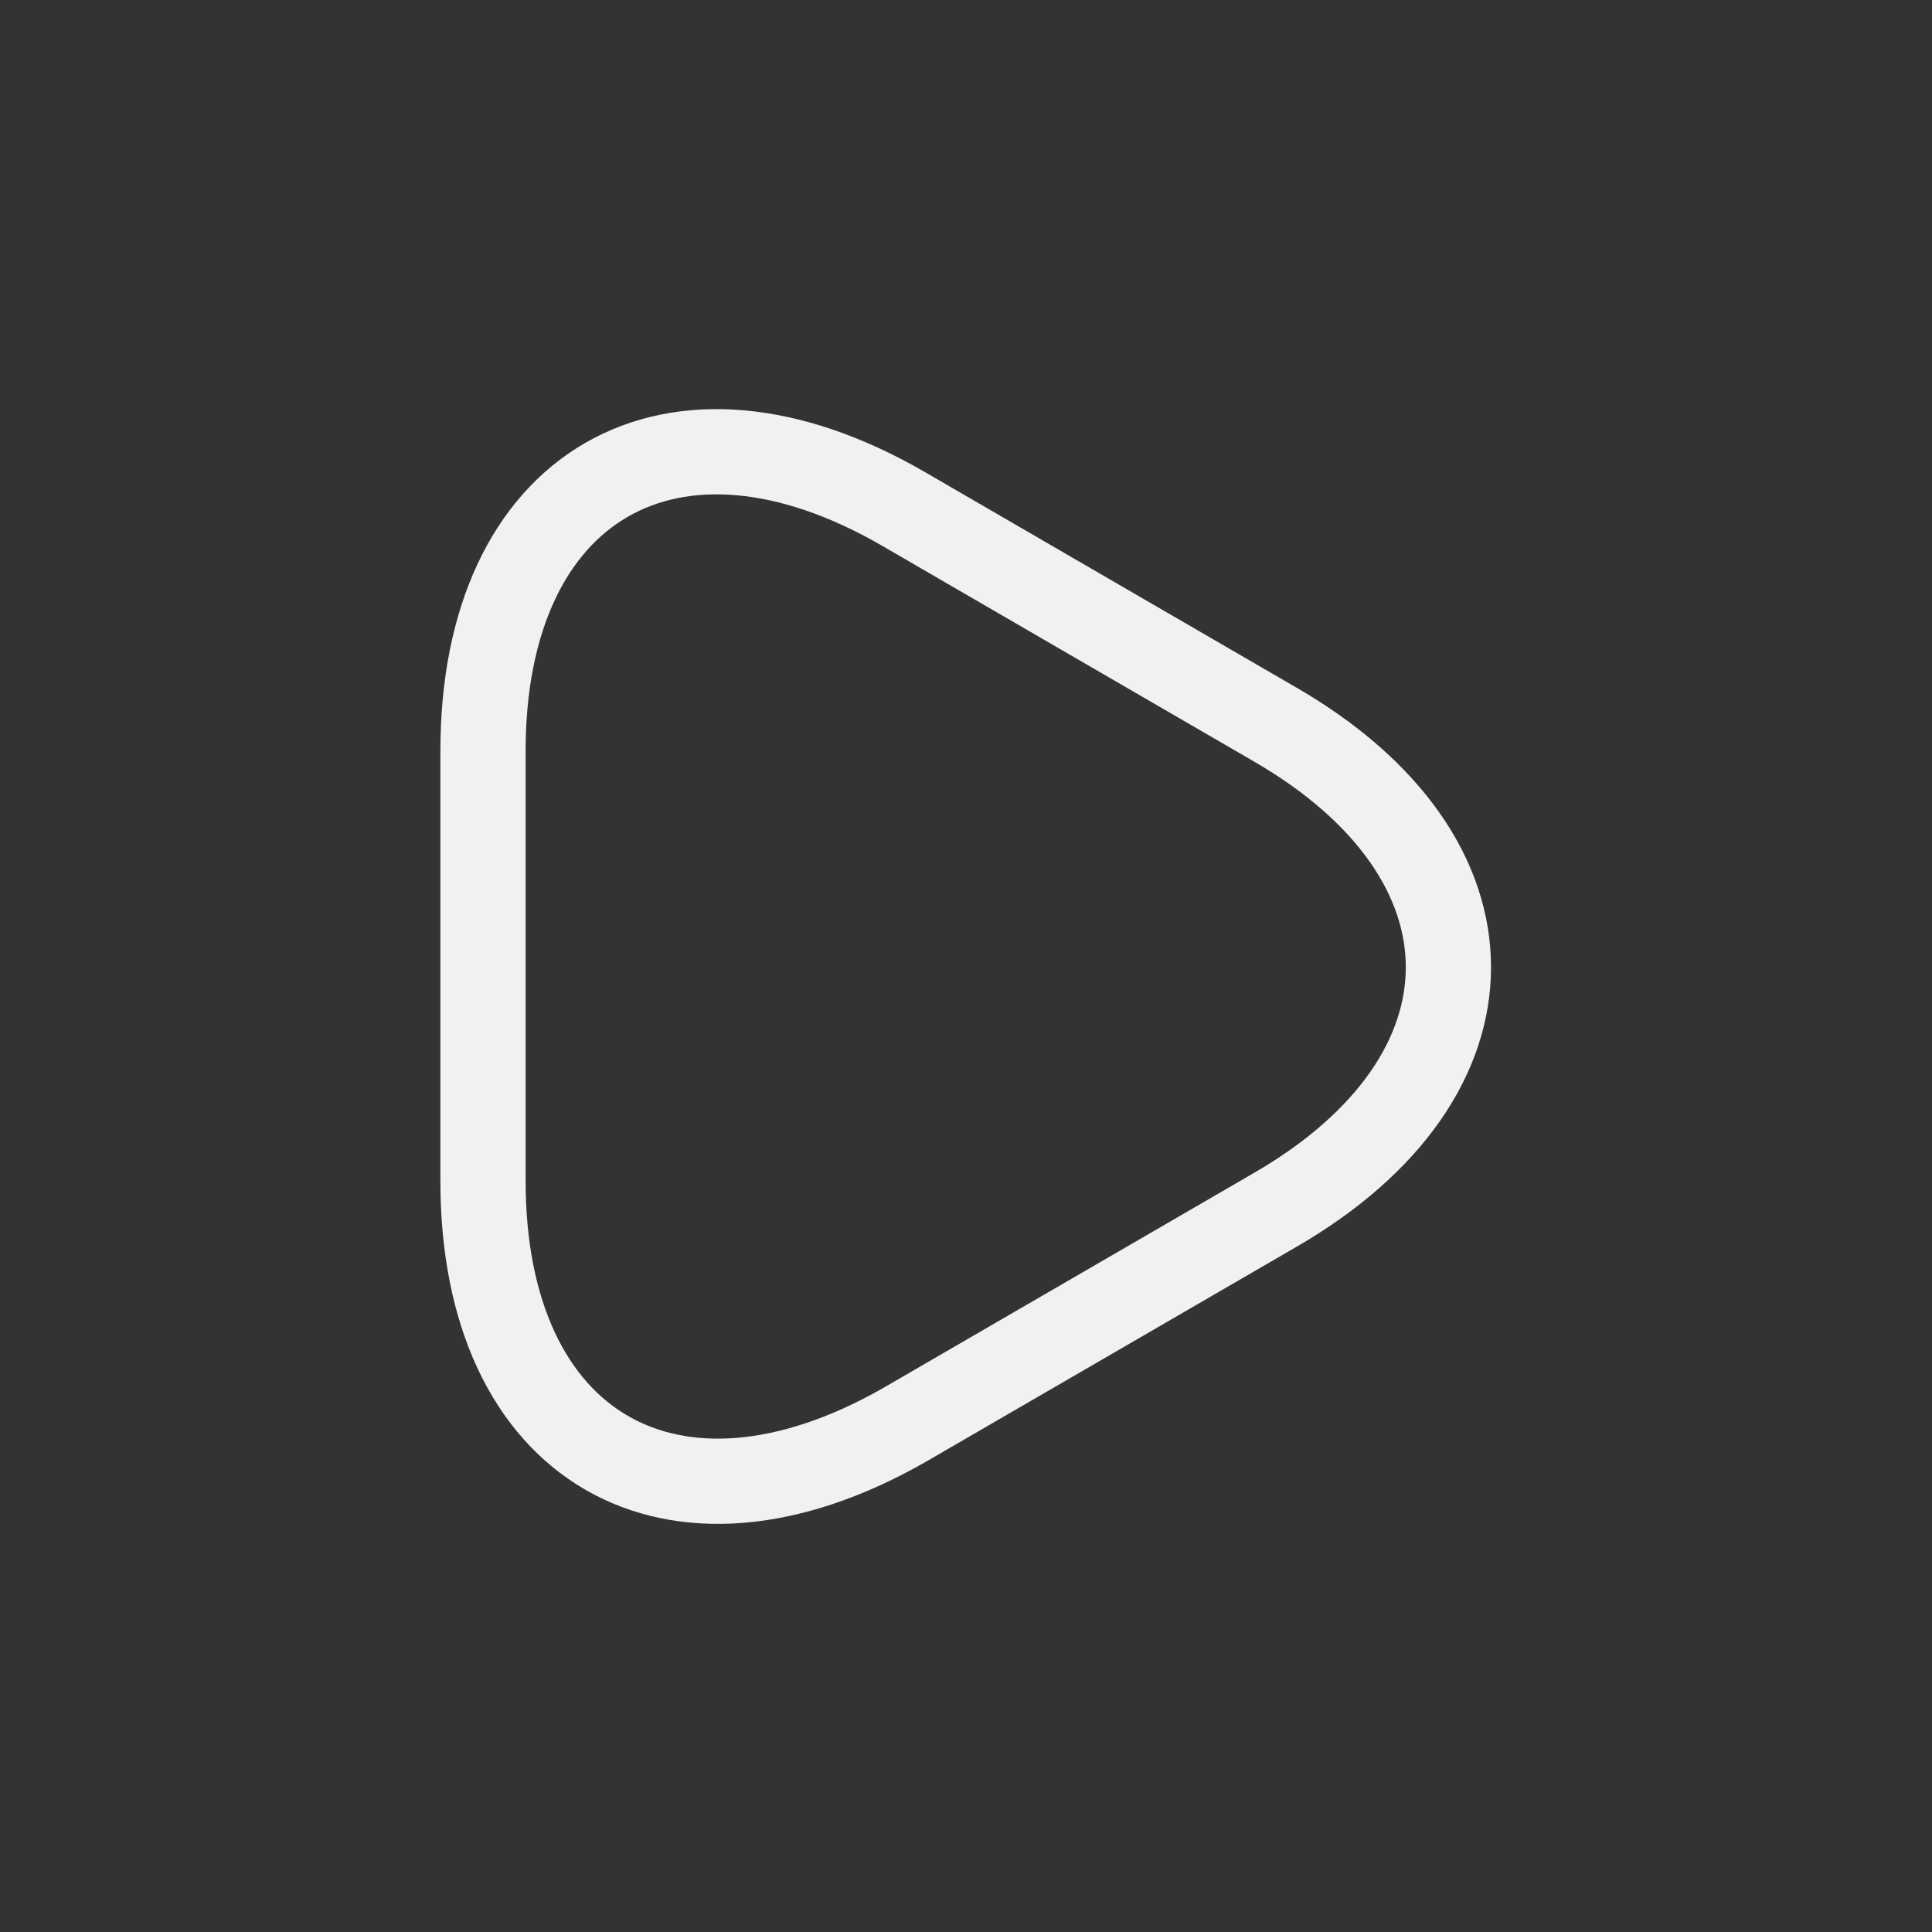 <svg width="34" height="34" viewBox="0 0 34 34" fill="none" xmlns="http://www.w3.org/2000/svg">
<rect x="0" y="0" width="34" height="34" fill="#333333" stroke="none"/>
<path d="M8.5 17L8.5 13.217C8.5 8.528 11.829 6.602 15.895 8.953L19.168 10.852L22.44 12.75C26.506 15.102 26.506 18.941 22.44 21.293L19.168 23.191L15.895 25.089C11.829 27.398 8.5 25.486 8.5 20.782V17Z" stroke="#F1F1F1" stroke-width="1.5" stroke-miterlimit="10" stroke-linecap="round" stroke-linejoin="round"/>
</svg>
